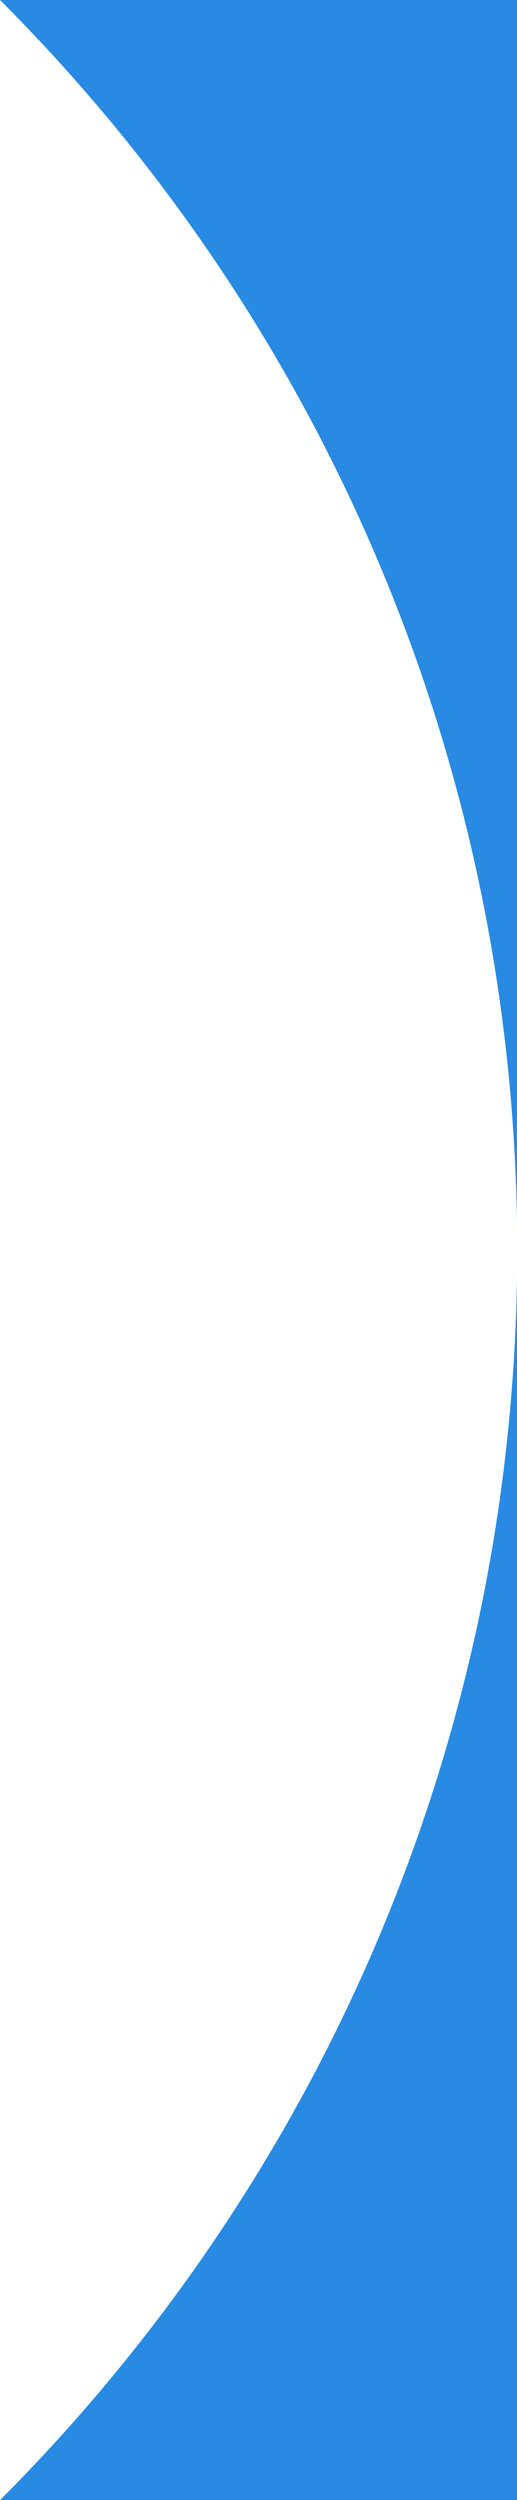<svg width="212" height="1024" viewBox="0 0 212 1024" xmlns="http://www.w3.org/2000/svg"><title>Combined Shape</title><path d="M212 501.307V0H0v1024h212V522.693a738.804 738.804 0 0 0 0-21.386zm0 0v21.386C209.167 718.397 128.693 895.307 0 1024V0c128.693 128.693 209.167 305.603 212 501.307z" fill="#288AE2" fill-rule="evenodd"/></svg>